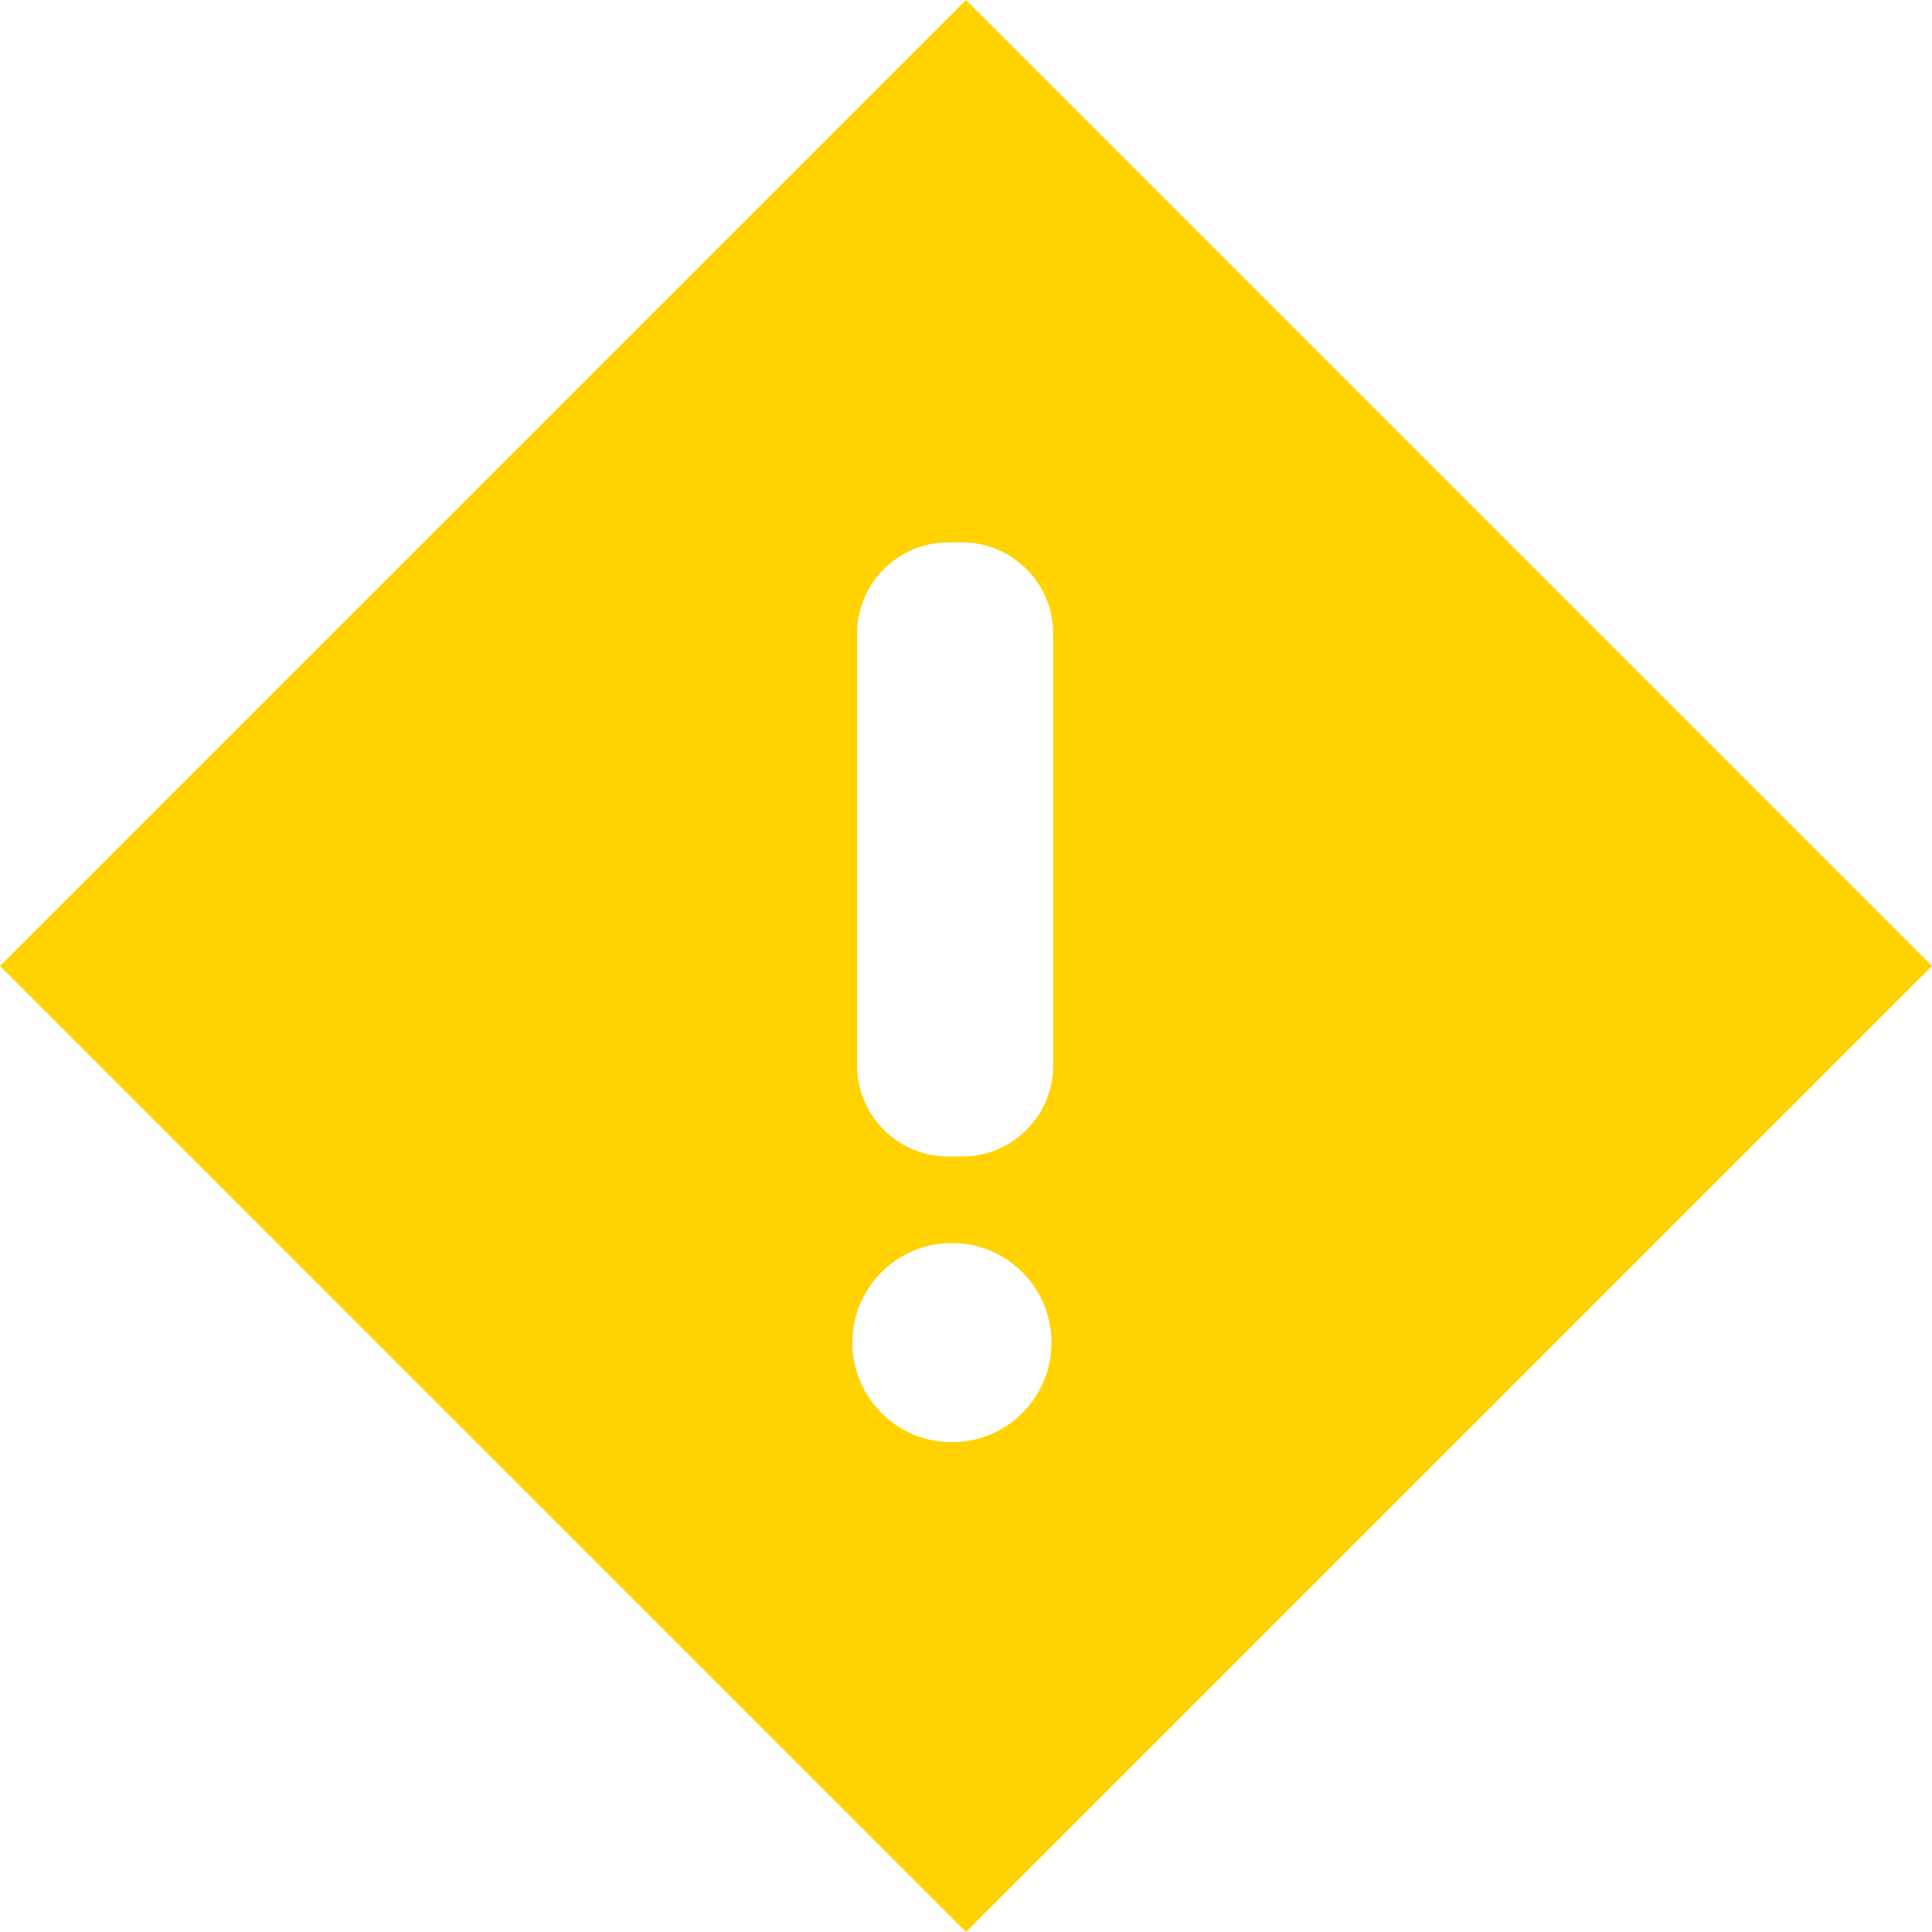 <?xml version="1.0" encoding="UTF-8"?>
<svg xmlns="http://www.w3.org/2000/svg" viewBox="0 0 200 200"><path fill="#1b2746" d="M100 0L0 100l100 100 100-100L100 0zm-1.458 149.297c-5.693 0-10.309-4.615-10.309-10.309s4.615-10.309 10.309-10.309c5.693 0 10.309 4.615 10.309 10.309s-4.615 10.309-10.309 10.309zm1.072-29.573h-1.473c-5.177 0-9.413-4.236-9.413-9.413V65.564c0-5.177 4.236-9.413 9.413-9.413h1.473c5.177 0 9.413 4.236 9.413 9.413v44.746c0 5.178-4.236 9.414-9.413 9.414z" style="fill: #ffd200;"/></svg>
